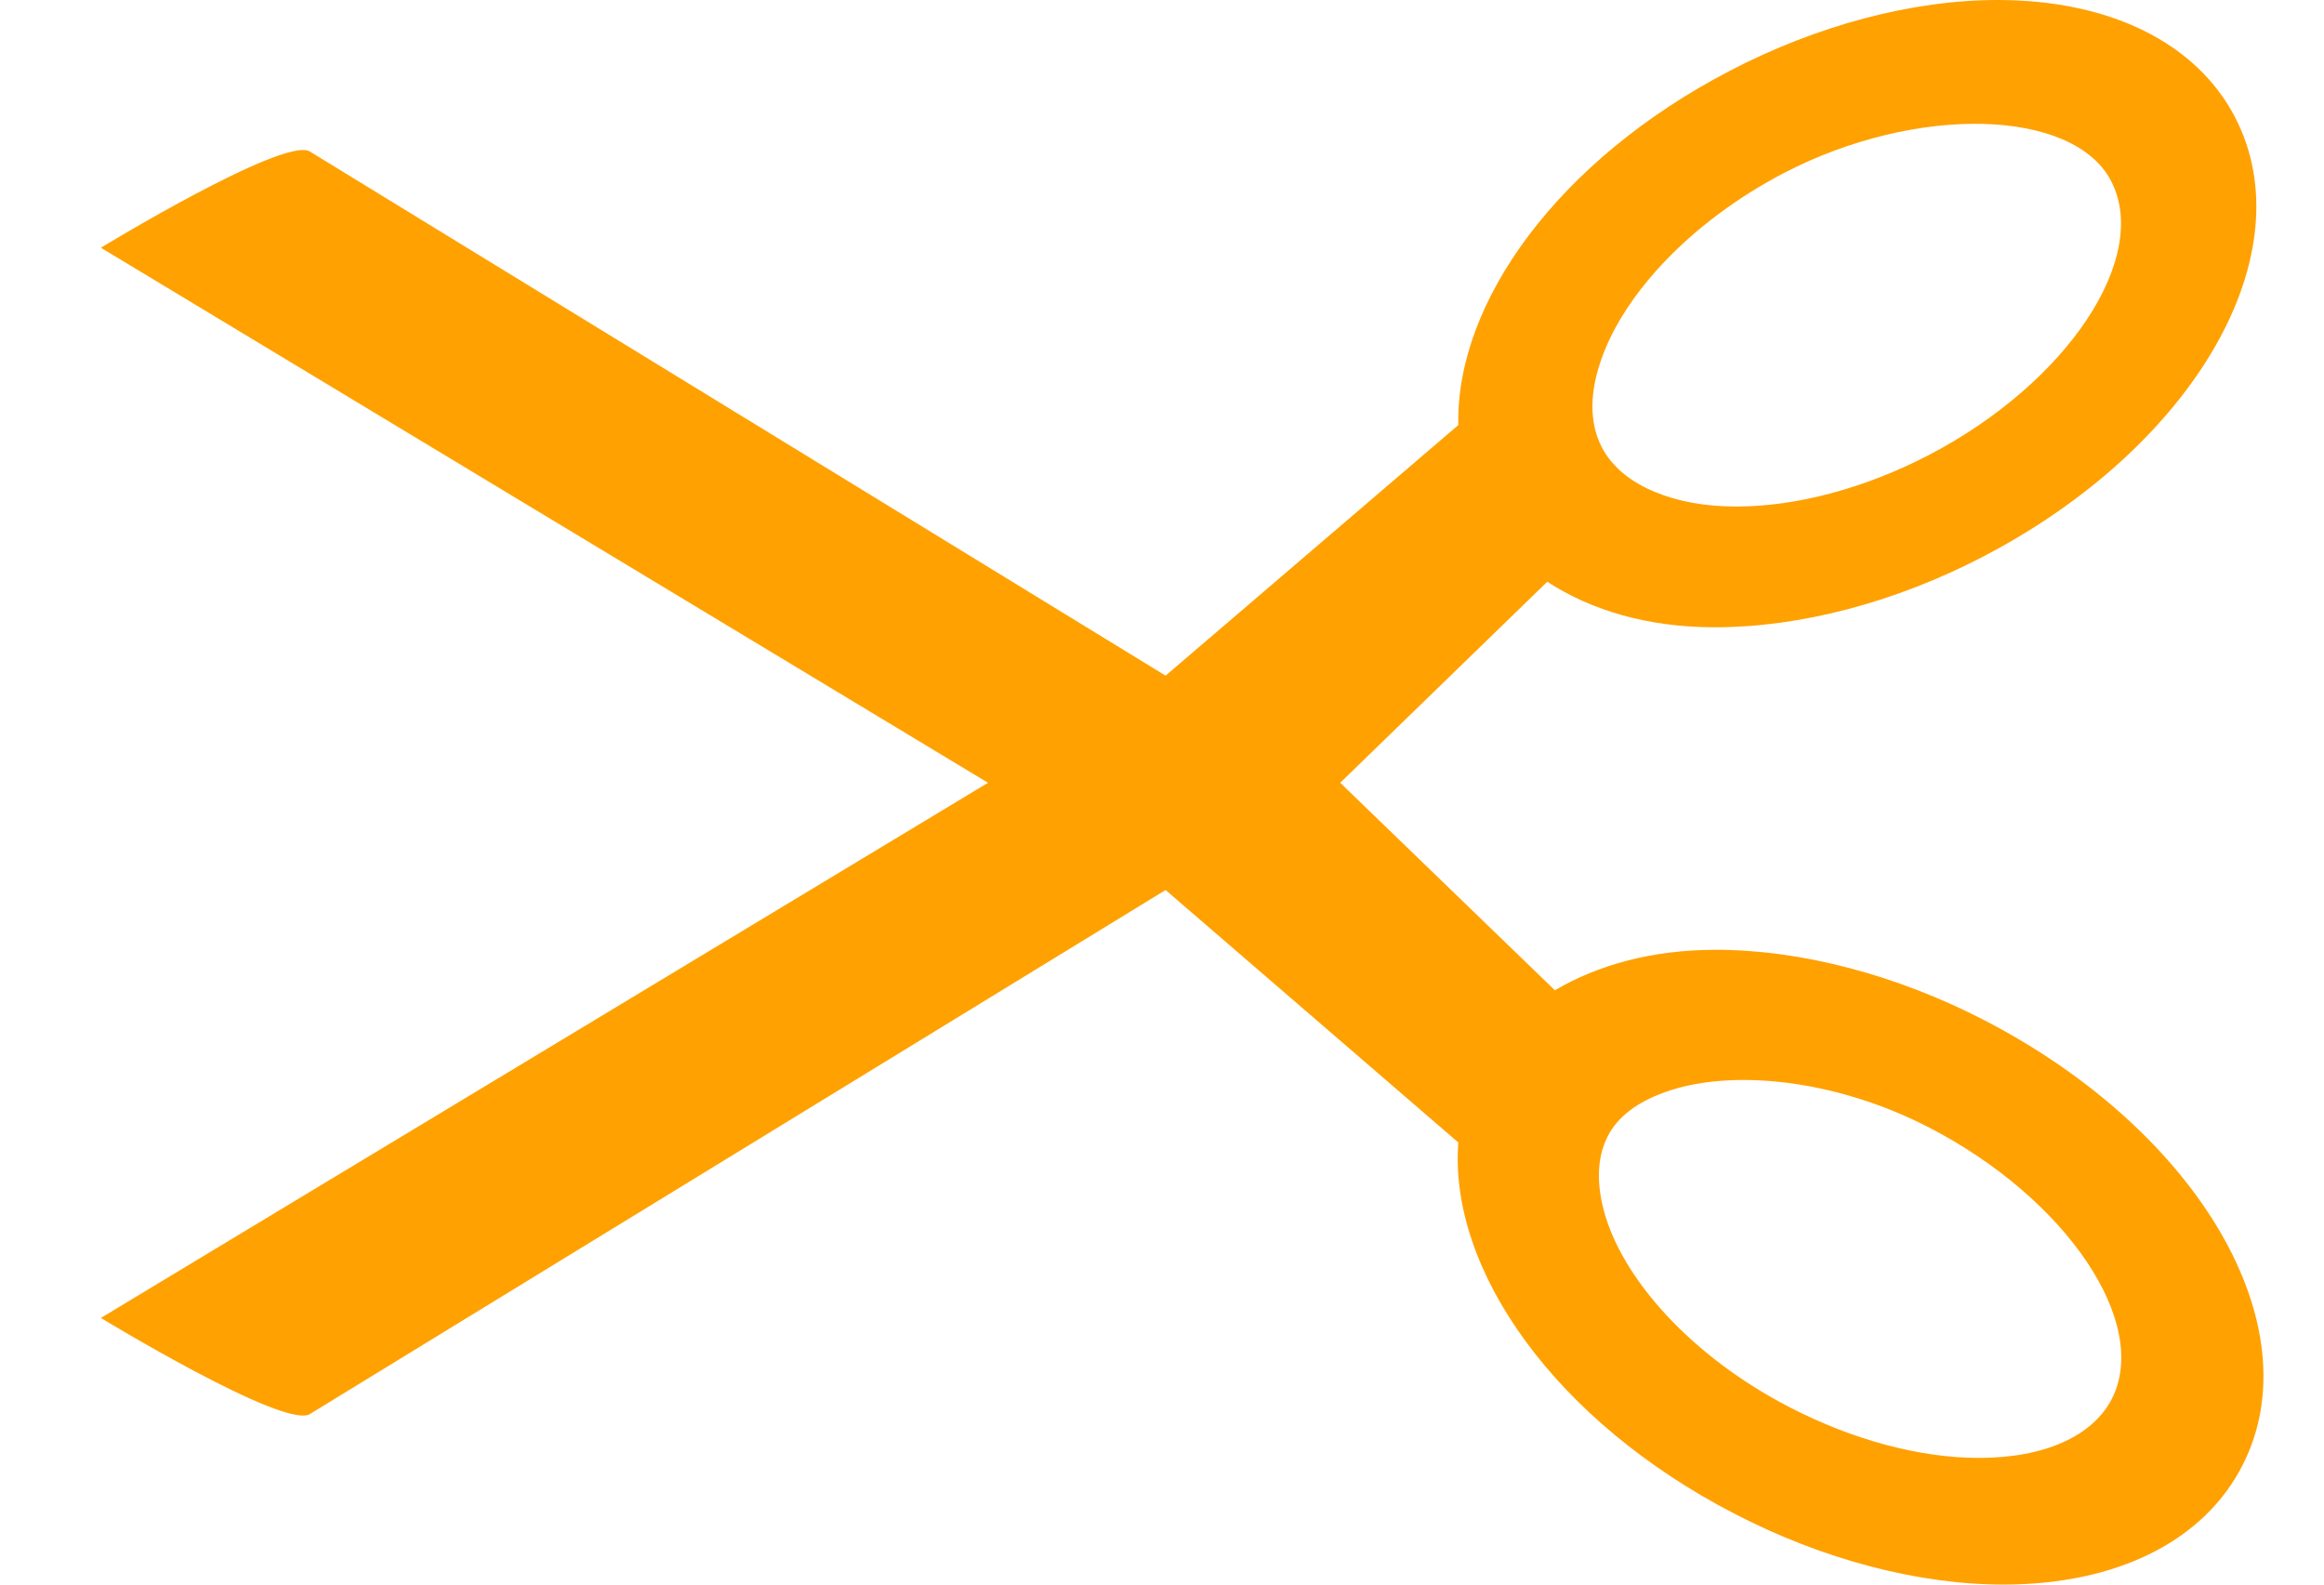 <svg width="22" height="15" viewBox="0 0 22 15" fill="none" xmlns="http://www.w3.org/2000/svg">
<path fill-rule="evenodd" clip-rule="evenodd" d="M0.955 12.476C0.955 12.476 2.667 13.518 2.928 13.389L11.034 8.425L13.805 10.815C13.714 12.024 14.725 13.455 16.421 14.33C17.253 14.762 18.157 15 18.965 15C20.041 15 20.868 14.586 21.232 13.864C21.894 12.557 20.819 10.712 18.789 9.66C17.957 9.229 17.052 8.991 16.243 8.991C15.64 8.991 15.129 9.134 14.719 9.374L12.687 7.41L14.647 5.507C15.063 5.777 15.596 5.938 16.234 5.938C17.043 5.938 17.942 5.702 18.775 5.268C20.78 4.223 21.828 2.397 21.157 1.108C20.791 0.405 19.971 0 18.911 0C18.103 0 17.201 0.239 16.37 0.673C14.756 1.514 13.78 2.858 13.805 4.024L11.034 6.396L2.928 1.431C2.667 1.303 0.955 2.345 0.955 2.345L9.353 7.41L0.955 12.476ZM15.218 10.759C15.314 10.566 15.51 10.429 15.755 10.341C16.378 10.113 17.37 10.212 18.265 10.675C19.563 11.347 20.355 12.521 19.993 13.239C19.812 13.595 19.354 13.801 18.734 13.801C18.173 13.801 17.538 13.63 16.943 13.322C16.013 12.843 15.353 12.104 15.182 11.457C15.115 11.202 15.116 10.962 15.218 10.759ZM16.885 1.639C18.148 0.982 19.628 1.029 19.984 1.712C20.361 2.435 19.572 3.624 18.26 4.307C17.657 4.621 17.009 4.795 16.436 4.795C16.139 4.795 15.878 4.746 15.667 4.657C15.435 4.562 15.26 4.419 15.164 4.235C15.039 3.994 15.052 3.702 15.16 3.398C15.379 2.775 16.012 2.096 16.885 1.639Z" fill="#FFA101"/>
</svg>
